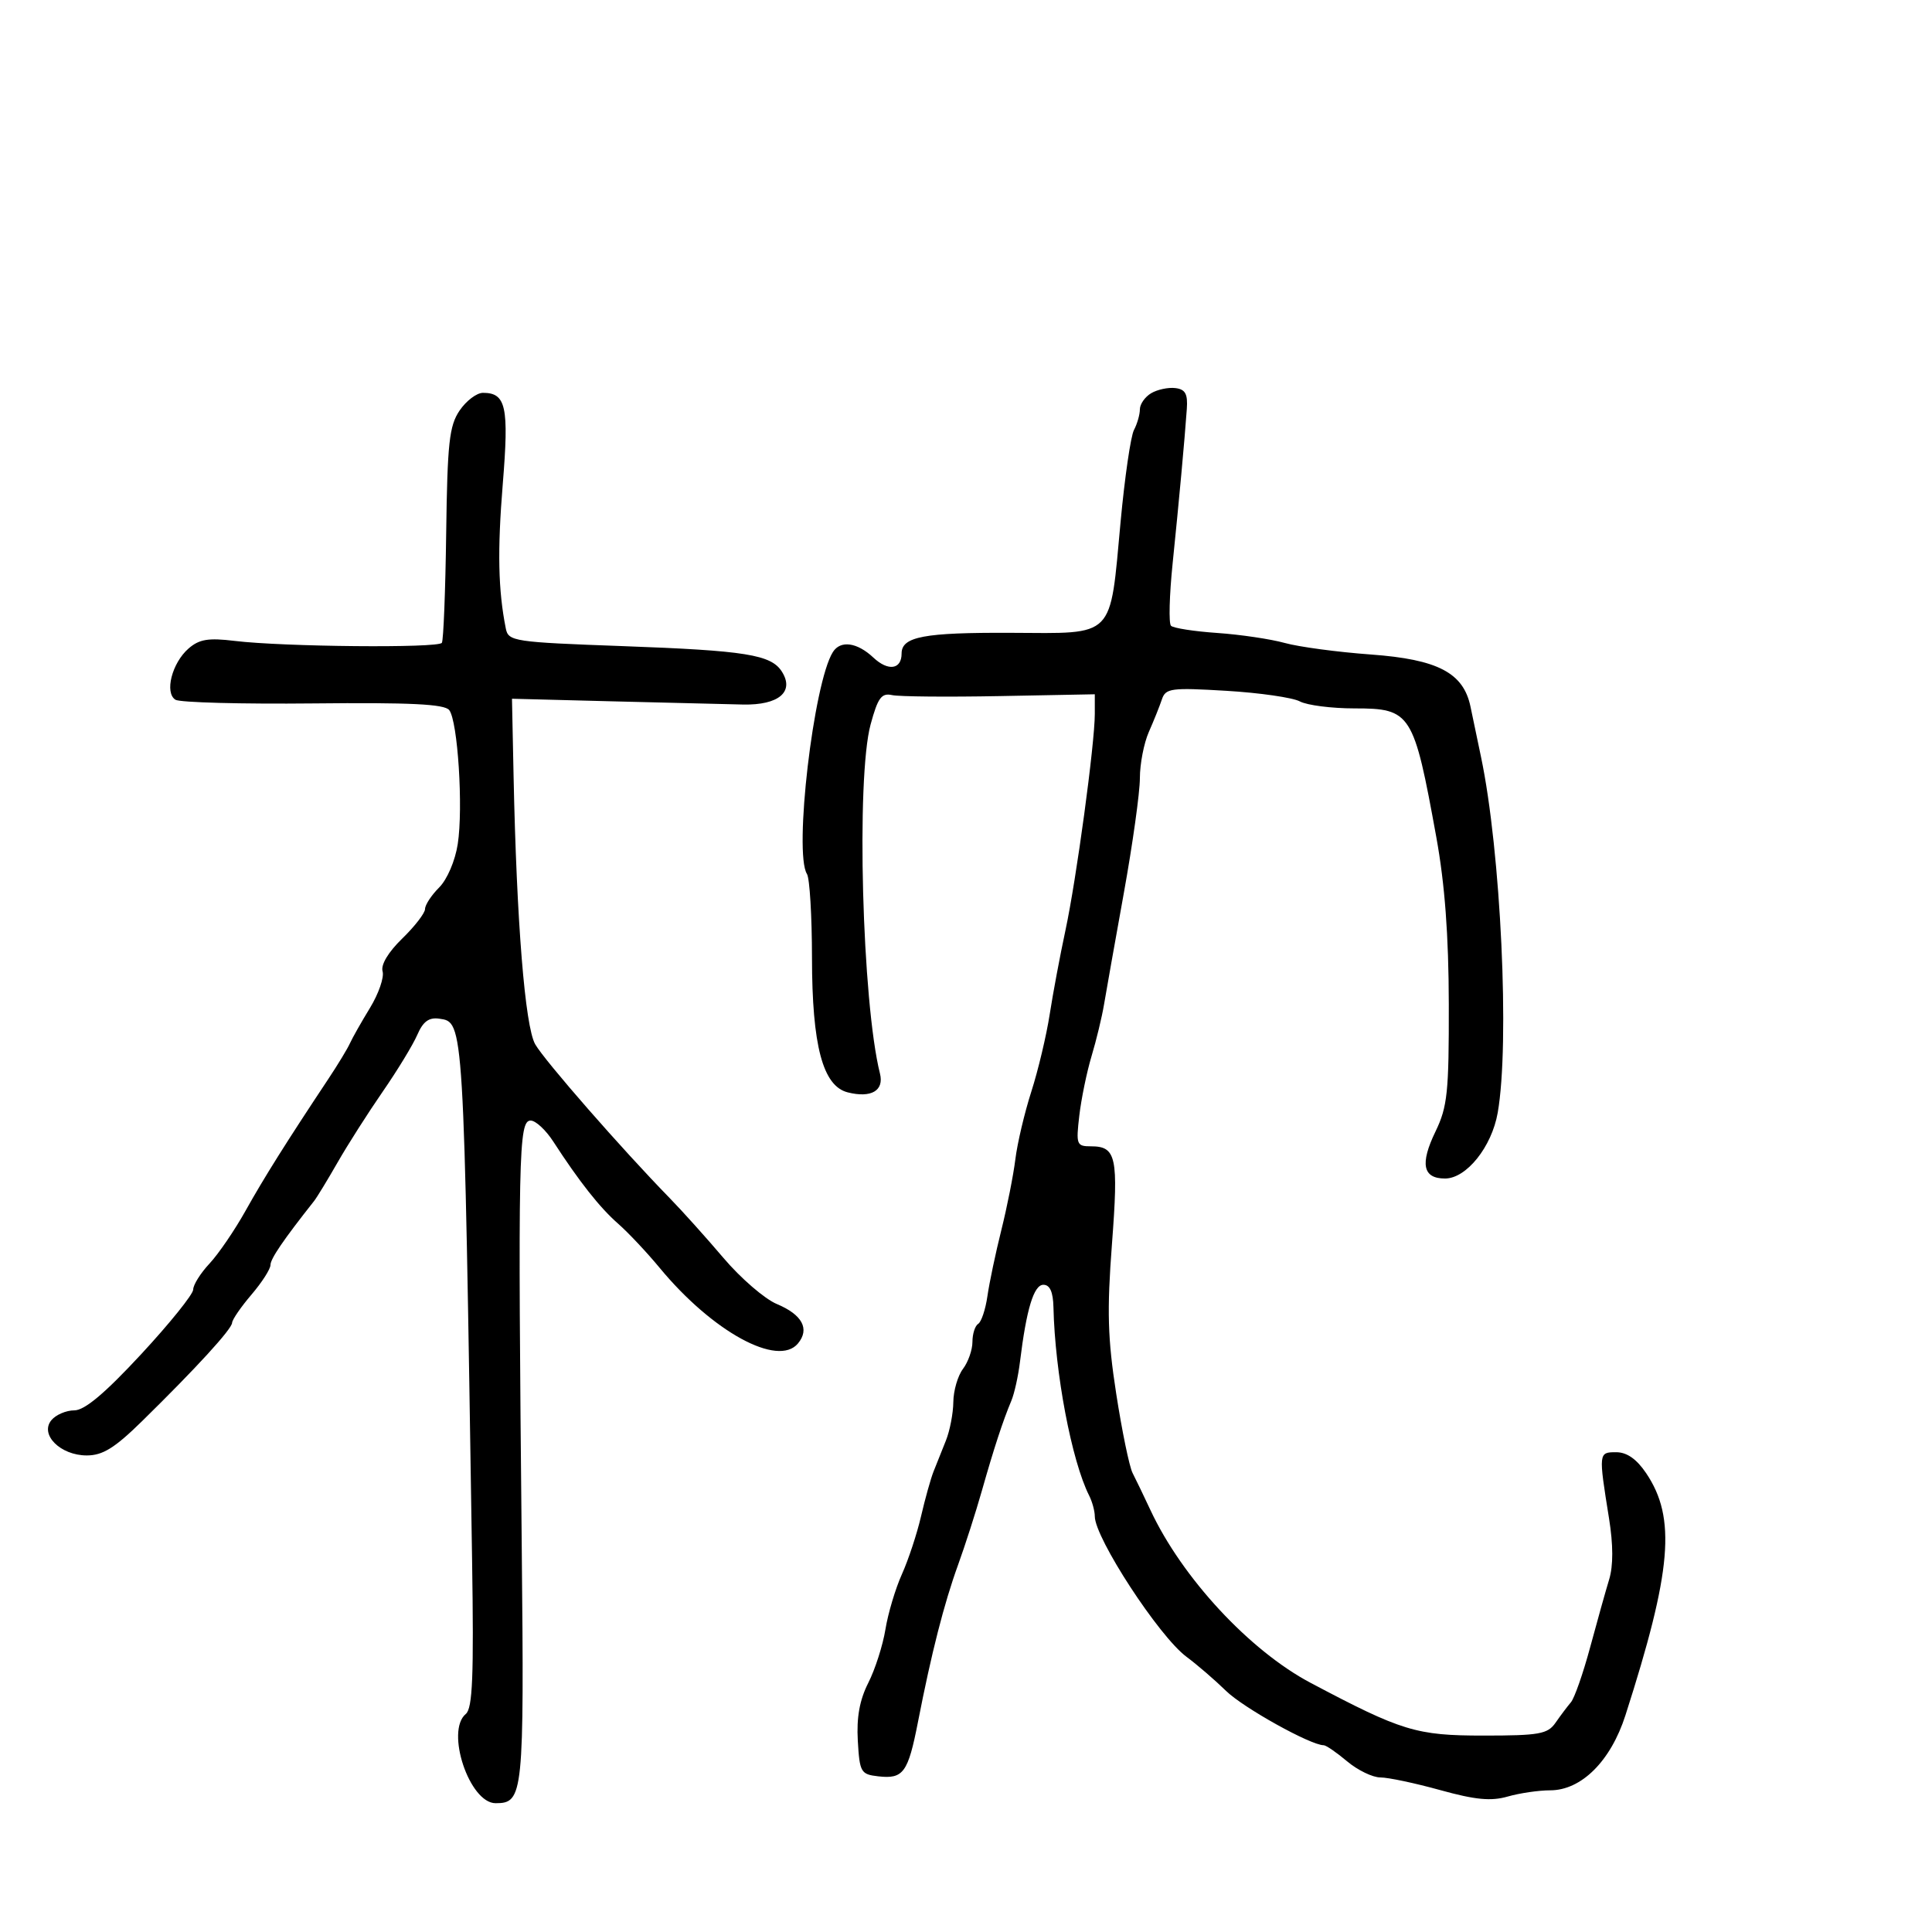 <svg xmlns="http://www.w3.org/2000/svg" width="300" height="300" viewBox="0 0 300 300" version="1.1">
	<path d="M 178.750 61.060 C 177.787 61.632, 177 62.758, 177 63.563 C 177 64.368, 176.588 65.809, 176.083 66.764 C 175.579 67.719, 174.646 74.125, 174.008 81 C 172.311 99.322, 173.276 98.341, 157 98.265 C 143.467 98.202, 140 98.857, 140 101.476 C 140 103.968, 137.913 104.267, 135.612 102.105 C 133.090 99.736, 130.506 99.384, 129.330 101.250 C 126.323 106.022, 123.237 132.445, 125.305 135.714 C 125.728 136.381, 126.078 142.231, 126.085 148.714 C 126.098 162.383, 127.764 168.652, 131.640 169.624 C 135.286 170.539, 137.306 169.357, 136.640 166.700 C 133.865 155.644, 132.930 120.820, 135.185 112.500 C 136.311 108.344, 136.874 107.573, 138.520 107.935 C 139.609 108.174, 147.137 108.243, 155.250 108.088 L 170 107.807 170 110.852 C 170 115.484, 167.134 136.609, 165.435 144.500 C 164.607 148.350, 163.510 154.200, 162.998 157.500 C 162.486 160.800, 161.202 166.200, 160.144 169.500 C 159.086 172.800, 157.971 177.525, 157.666 180 C 157.361 182.475, 156.381 187.425, 155.488 191 C 154.595 194.575, 153.623 199.190, 153.327 201.256 C 153.031 203.322, 152.386 205.261, 151.894 205.565 C 151.402 205.869, 151 207.130, 151 208.368 C 151 209.605, 150.339 211.491, 149.532 212.559 C 148.724 213.626, 148.049 215.941, 148.032 217.703 C 148.014 219.465, 147.494 222.165, 146.875 223.703 C 146.257 225.241, 145.395 227.400, 144.959 228.500 C 144.523 229.600, 143.651 232.724, 143.020 235.443 C 142.390 238.162, 141.052 242.212, 140.048 244.443 C 139.044 246.674, 137.893 250.525, 137.491 253 C 137.089 255.475, 135.892 259.214, 134.830 261.309 C 133.481 263.969, 132.990 266.682, 133.200 270.309 C 133.483 275.199, 133.666 275.519, 136.372 275.828 C 140.275 276.274, 141.002 275.276, 142.550 267.343 C 144.630 256.684, 146.595 248.988, 148.766 243 C 149.862 239.975, 151.524 234.800, 152.460 231.500 C 154.320 224.937, 155.744 220.587, 157.044 217.500 C 157.507 216.400, 158.107 213.700, 158.376 211.500 C 159.385 203.267, 160.527 199.500, 162.017 199.500 C 163.030 199.500, 163.525 200.609, 163.580 203 C 163.812 213.181, 166.401 226.836, 169.124 232.236 C 169.606 233.191, 170 234.640, 170 235.456 C 170 238.813, 179.983 254.112, 184.229 257.260 C 185.890 258.492, 188.658 260.878, 190.380 262.562 C 193.059 265.182, 203.514 271, 205.544 271 C 205.911 271, 207.548 272.125, 209.182 273.500 C 210.816 274.875, 213.140 276, 214.347 276 C 215.553 276, 219.735 276.885, 223.640 277.967 C 229.086 279.477, 231.526 279.710, 234.113 278.967 C 235.969 278.435, 238.937 278, 240.709 278 C 245.557 278, 250.112 273.462, 252.392 266.362 C 259.601 243.913, 260.304 235.715, 255.618 228.761 C 254.134 226.559, 252.621 225.500, 250.960 225.500 C 248.214 225.500, 248.209 225.551, 249.847 235.764 C 250.510 239.897, 250.517 243.130, 249.867 245.264 C 249.326 247.044, 247.993 251.798, 246.907 255.829 C 245.820 259.860, 244.481 263.685, 243.931 264.329 C 243.382 264.973, 242.308 266.400, 241.547 267.500 C 240.320 269.270, 239.033 269.500, 230.331 269.500 C 219.924 269.500, 217.669 268.812, 203.500 261.307 C 194.017 256.285, 183.543 244.985, 178.639 234.484 C 177.616 232.293, 176.368 229.703, 175.867 228.728 C 175.366 227.754, 174.223 222.218, 173.327 216.427 C 171.997 207.830, 171.875 203.569, 172.662 193.199 C 173.691 179.630, 173.341 178, 169.397 178 C 167.172 178, 167.070 177.730, 167.592 173.250 C 167.896 170.637, 168.753 166.475, 169.495 164 C 170.238 161.525, 171.108 157.925, 171.429 156 C 171.750 154.075, 173.135 146.283, 174.506 138.683 C 175.878 131.084, 177 123.052, 177 120.835 C 177 118.617, 177.627 115.384, 178.393 113.651 C 179.159 111.918, 180.070 109.647, 180.417 108.605 C 180.996 106.868, 181.835 106.756, 190.430 107.269 C 195.589 107.577, 200.724 108.317, 201.840 108.914 C 202.956 109.511, 206.771 110, 210.319 110 C 219.102 110, 219.518 110.654, 223.031 130 C 224.355 137.295, 224.947 145.212, 224.969 155.934 C 224.996 169.607, 224.760 171.864, 222.901 175.705 C 220.470 180.727, 220.930 183, 224.380 183 C 227.704 183, 231.632 178.098, 232.564 172.785 C 234.456 162.008, 233.051 132.146, 229.964 117.500 C 229.385 114.750, 228.654 111.259, 228.341 109.742 C 227.252 104.475, 223.267 102.387, 212.858 101.630 C 207.711 101.256, 201.700 100.451, 199.500 99.841 C 197.300 99.231, 192.575 98.531, 189 98.285 C 185.425 98.039, 182.199 97.537, 181.831 97.169 C 181.463 96.801, 181.577 92.450, 182.084 87.500 C 183.072 77.872, 183.944 68.370, 184.288 63.500 C 184.453 61.162, 184.059 60.447, 182.500 60.260 C 181.400 60.128, 179.713 60.488, 178.750 61.060 M 71.365 63.750 C 69.760 66.117, 69.470 68.771, 69.283 82.791 C 69.164 91.752, 68.863 99.413, 68.613 99.817 C 68.091 100.662, 43.980 100.438, 36.423 99.518 C 32.358 99.023, 30.934 99.258, 29.278 100.700 C 26.702 102.943, 25.518 107.582, 27.246 108.657 C 27.936 109.086, 37.561 109.342, 48.635 109.227 C 63.686 109.070, 69.017 109.330, 69.750 110.258 C 71.085 111.947, 71.947 125.443, 71.079 131.063 C 70.676 133.671, 69.437 136.563, 68.187 137.813 C 66.984 139.016, 66 140.517, 66 141.149 C 66 141.781, 64.407 143.845, 62.460 145.736 C 60.284 147.849, 59.108 149.814, 59.408 150.837 C 59.676 151.752, 58.797 154.300, 57.455 156.500 C 56.112 158.700, 54.711 161.175, 54.341 162 C 53.971 162.825, 52.472 165.300, 51.010 167.500 C 44.481 177.328, 40.991 182.884, 38.133 188 C 36.444 191.025, 33.922 194.718, 32.531 196.206 C 31.139 197.695, 30 199.509, 30 200.239 C 30 200.968, 26.363 205.488, 21.918 210.282 C 16.283 216.361, 13.142 219, 11.541 219 C 10.278 219, 8.678 219.683, 7.984 220.519 C 6.129 222.754, 9.380 226, 13.473 226 C 15.948 226, 17.816 224.842, 22.068 220.669 C 30.515 212.379, 35.996 206.390, 36.041 205.402 C 36.063 204.906, 37.413 202.942, 39.041 201.038 C 40.668 199.134, 42 197.058, 42 196.425 C 42 195.463, 43.988 192.547, 48.766 186.500 C 49.201 185.950, 50.845 183.250, 52.421 180.500 C 53.996 177.750, 57.152 172.800, 59.433 169.500 C 61.715 166.200, 64.130 162.232, 64.800 160.682 C 65.696 158.612, 66.604 157.948, 68.219 158.182 C 72.045 158.735, 72.008 158.133, 73.306 242.270 C 73.585 260.320, 73.382 265.268, 72.329 266.142 C 69.142 268.787, 72.889 280, 76.959 280 C 81.271 280, 81.395 278.780, 81.016 240.171 C 80.415 179.048, 80.520 174, 82.401 174 C 83.172 174, 84.750 175.463, 85.908 177.250 C 89.938 183.469, 93.130 187.515, 95.966 190 C 97.535 191.375, 100.445 194.468, 102.433 196.873 C 110.631 206.792, 120.803 212.352, 123.908 208.611 C 125.773 206.364, 124.578 204.139, 120.616 202.484 C 118.740 201.700, 115.021 198.489, 112.352 195.347 C 109.684 192.206, 105.925 188.022, 104 186.050 C 96.580 178.449, 84.540 164.679, 83.103 162.149 C 81.524 159.369, 80.218 143.154, 79.748 120.500 L 79.500 108.500 95 108.900 C 103.525 109.120, 112.697 109.345, 115.382 109.400 C 120.913 109.513, 123.388 107.424, 121.418 104.301 C 119.749 101.655, 115.828 101.024, 96.729 100.330 C 79.753 99.713, 78.940 99.590, 78.541 97.592 C 77.354 91.640, 77.225 85.516, 78.070 75.155 C 79.049 63.139, 78.584 61, 74.993 61 C 74.023 61, 72.391 62.237, 71.365 63.750" stroke="none" fill="black" fill-rule="evenodd"/>
</svg>